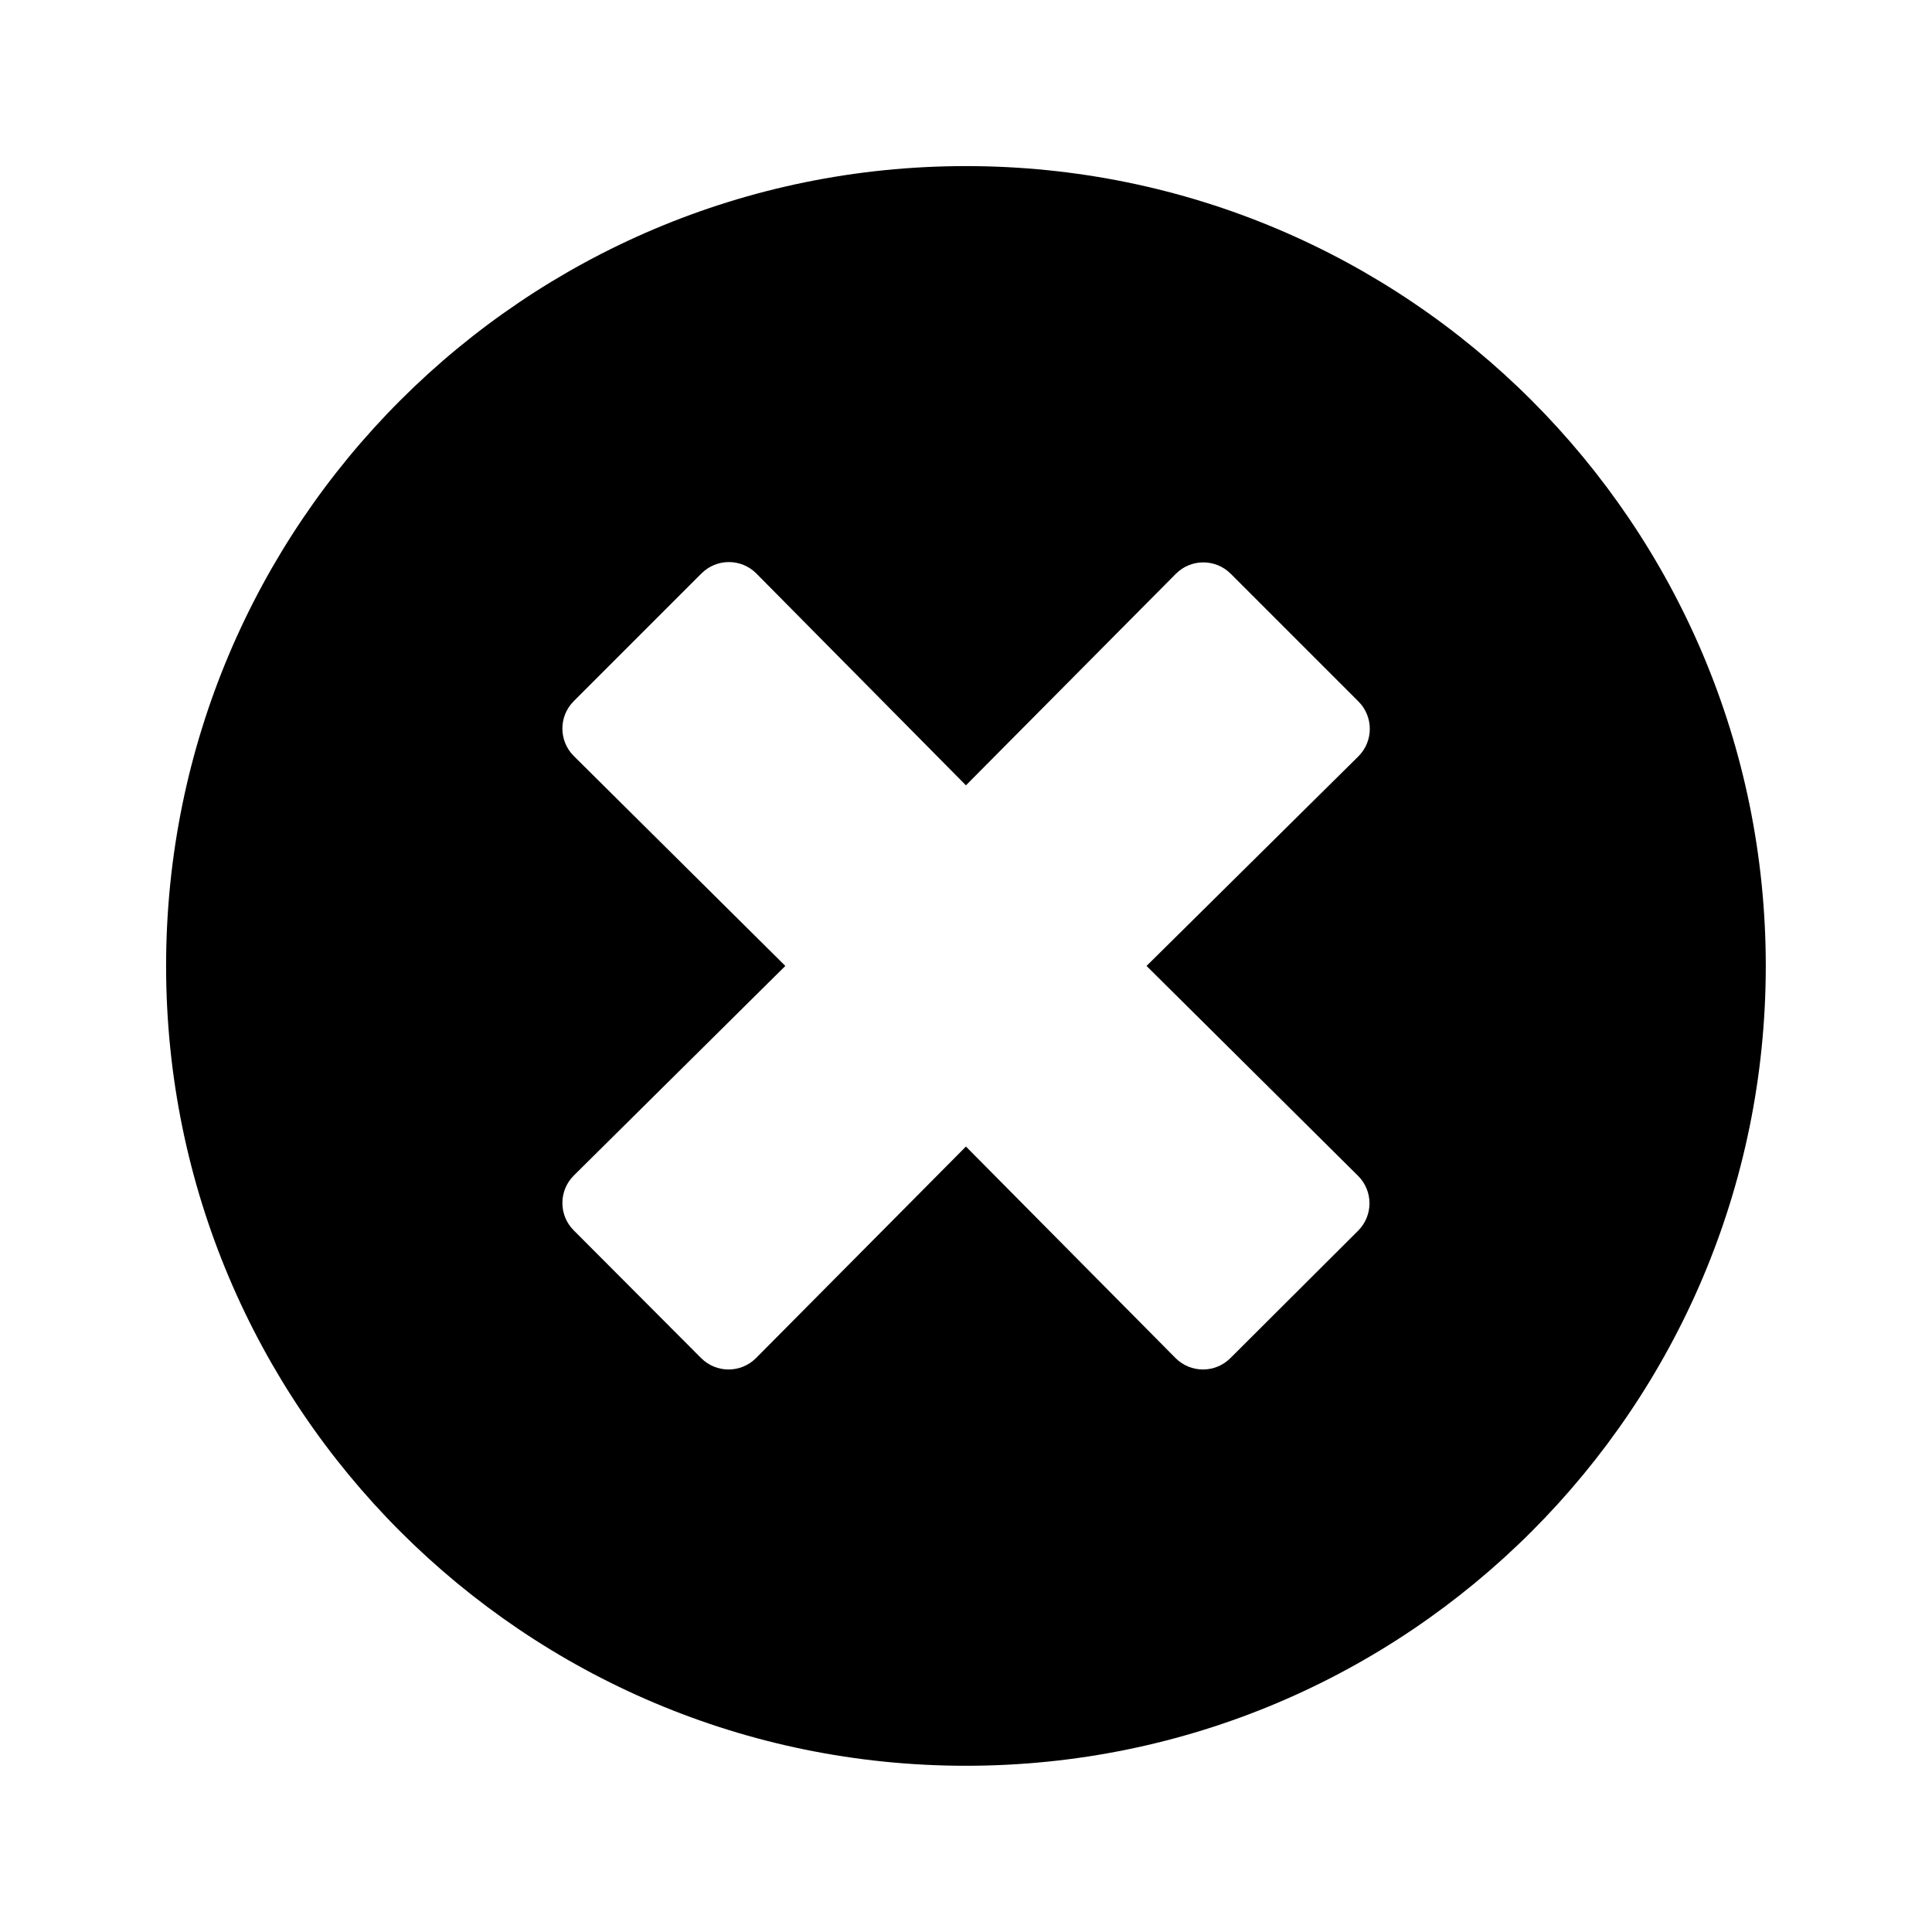 <svg xmlns="http://www.w3.org/2000/svg" width="100%" height="100%" viewBox="0 0 599.04 599.04"><path fill="currentColor" d="M299.5 51.5c137 0 248 111 248 248s-111 248-248 248-248-111-248-248 111-248 248-248zM421.1 364.6l-65.6-65.1 65.7-65c4.7-4.7 4.7-12.3 0-17l-39.6-39.6c-4.7-4.7-12.3-4.7-17 0l-65.1 65.6-65-65.7c-4.7-4.7-12.3-4.7-17 0l-39.6 39.6c-4.7 4.7-4.7 12.3 0 17l65.6 65.1-65.6 65c-4.7 4.7-4.7 12.3 0 17l39.5 39.6c4.7 4.7 12.3 4.7 17 0l65.1-65.6 65 65.6c4.7 4.7 12.3 4.7 17 0l39.6-39.5c4.7-4.7 4.7-12.3 0-17z" /></svg>